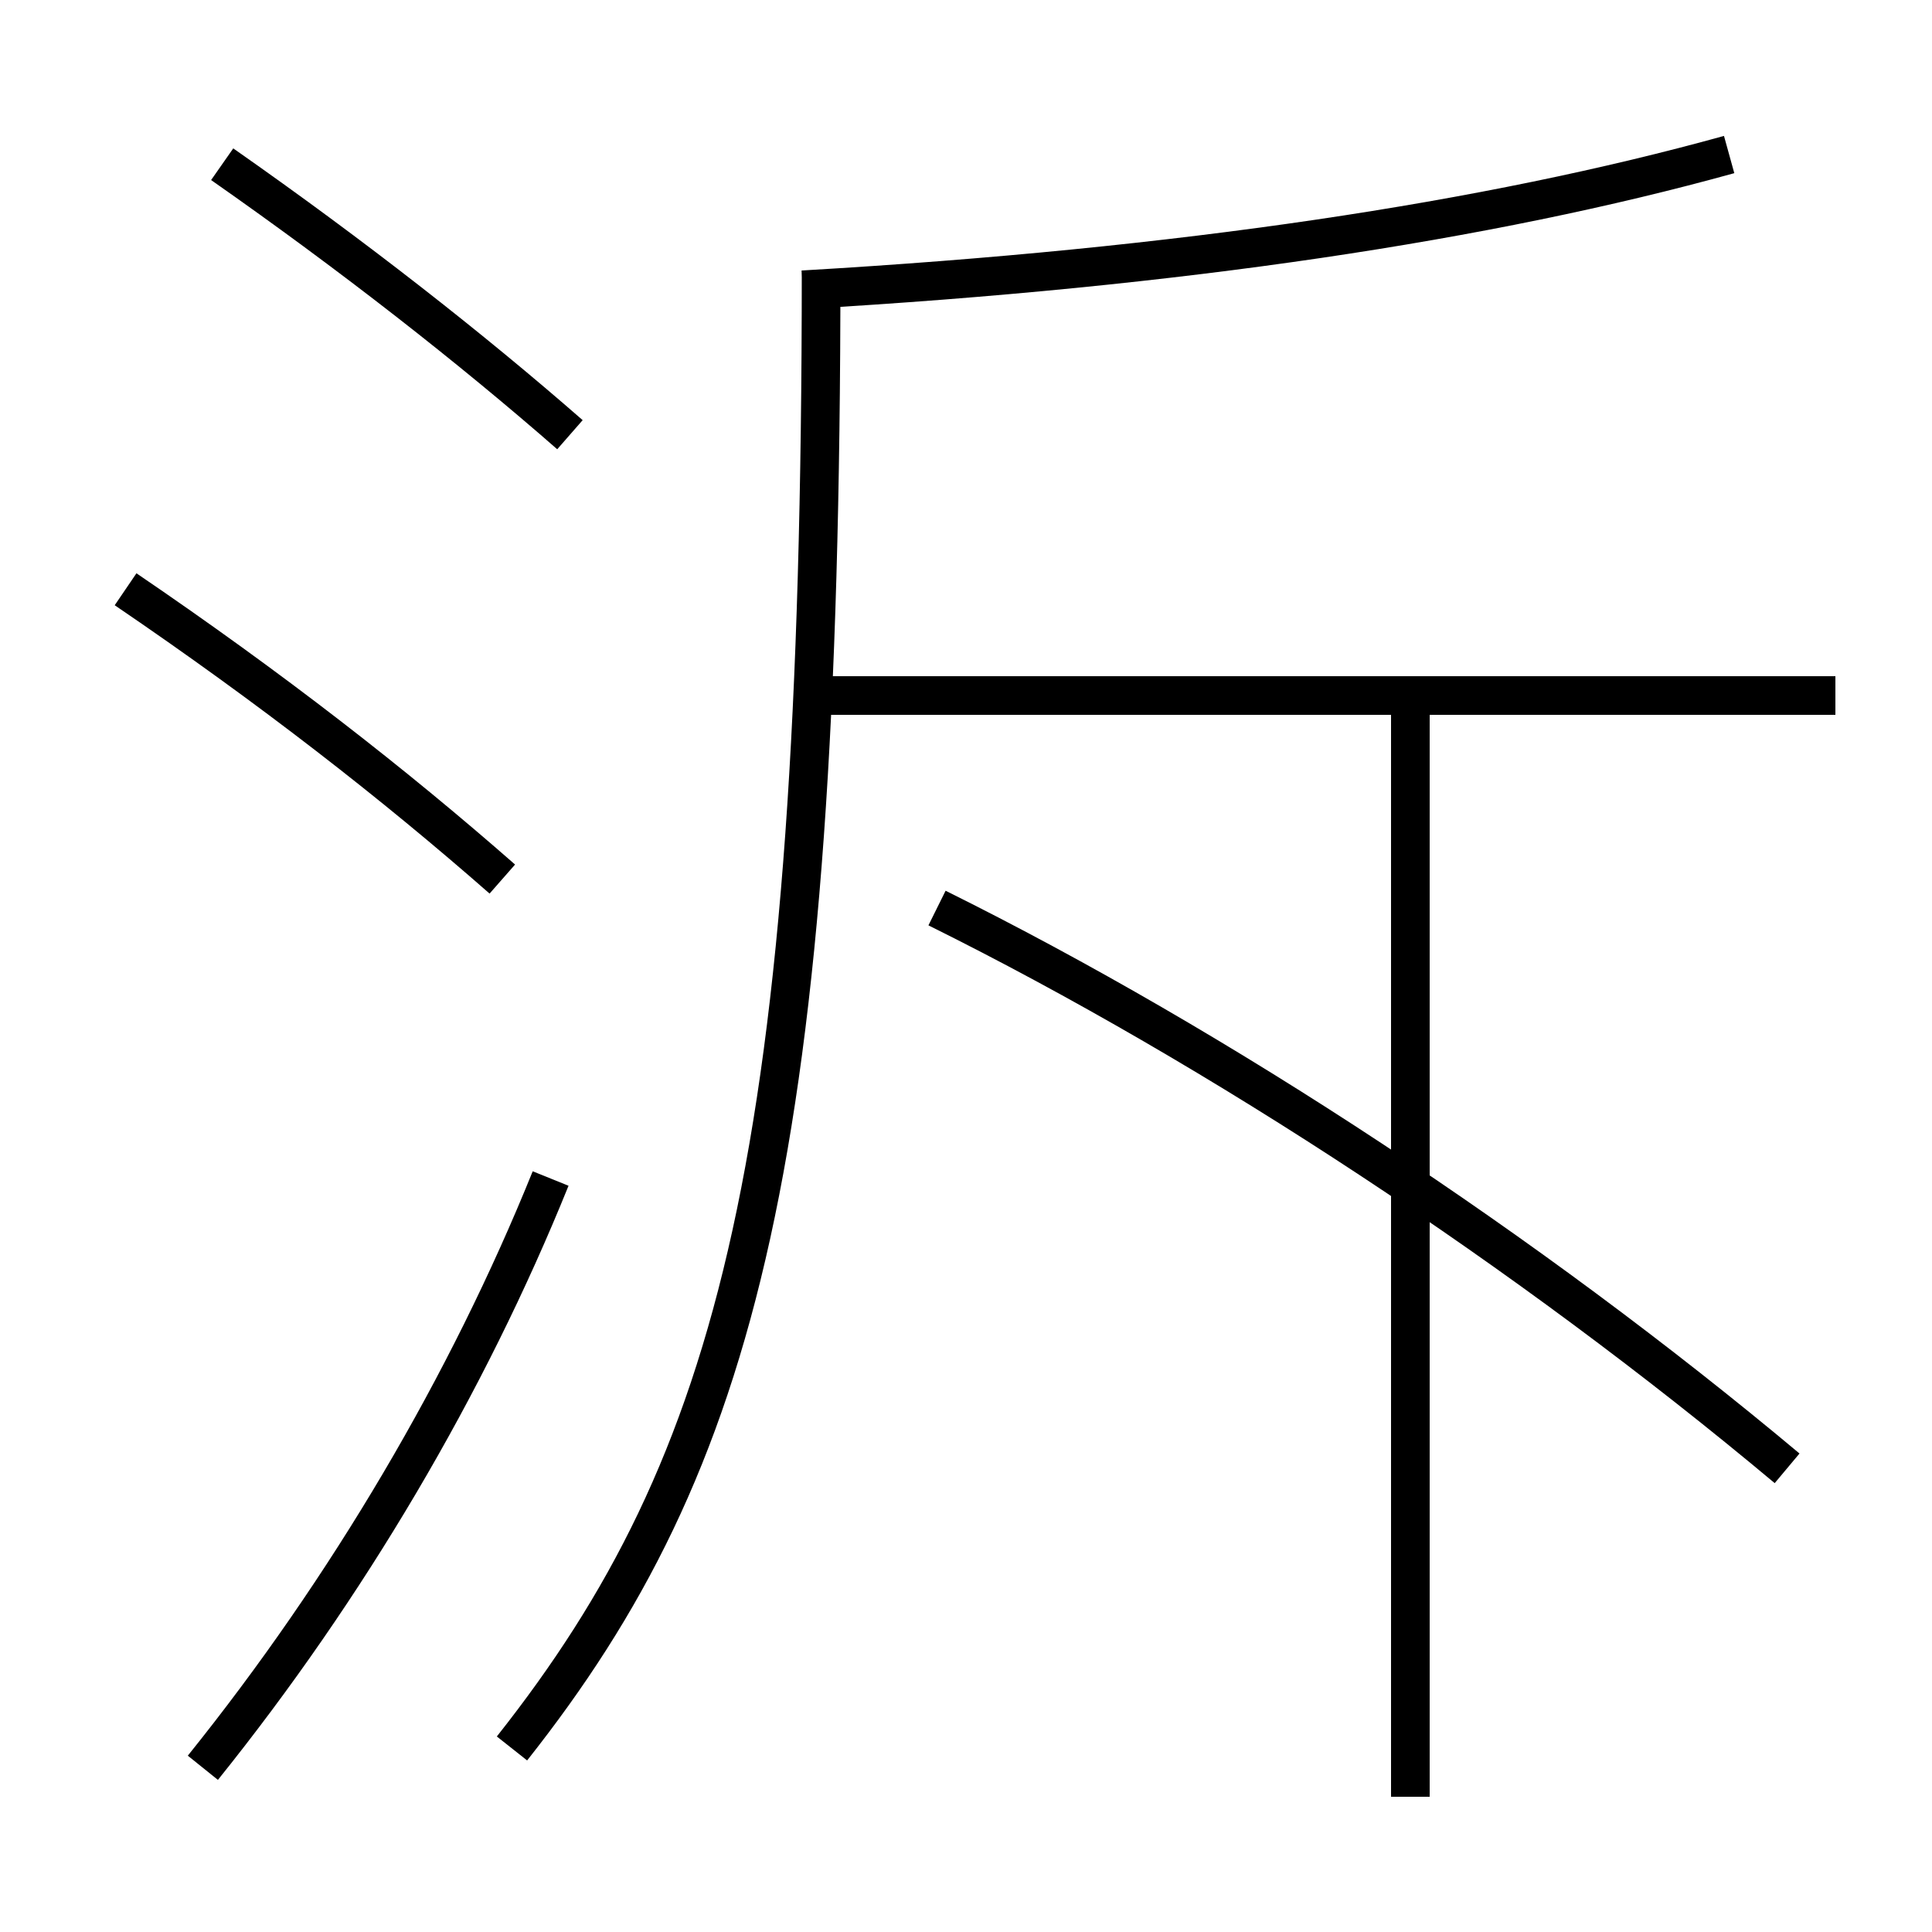 <?xml version='1.0' encoding='utf-8'?>
<svg xmlns="http://www.w3.org/2000/svg" height="100px" version="1.0" viewBox="0 0 100 100" width="100px" x="0px" y="0px">
<line fill="none" stroke="#000000" stroke-width="2" x1="42" x2="95" y1="36" y2="36" /><line fill="none" stroke="#000000" stroke-width="2" x1="73" x2="73" y1="93" y2="36" /><path d="M10.5,91.5 c7.488,-9.315 13.692,-19.837 18,-30.5" fill="none" stroke="#000000" stroke-width="2" /><path d="M29.5,22.5 c-5.097,-4.456 -11.205,-9.245 -18,-14" fill="none" stroke="#000000" stroke-width="2" /><path d="M26,45.5 c-5.598,-4.911 -11.94,-9.858 -19.5,-15" fill="none" stroke="#000000" stroke-width="2" /><path d="M41.558,14.999 c19.639,-1.143 35.506,-3.553 47.942,-7" fill="none" stroke="#000000" stroke-width="2" /><path d="M26.5,90.5 c11.709,-14.81 16,-30.675 16,-76.5" fill="none" stroke="#000000" stroke-width="2" /><path d="M92.5,76 c-13.419,-11.235 -29.363,-21.739 -44,-29" fill="none" stroke="#000000" stroke-width="2" /></svg>